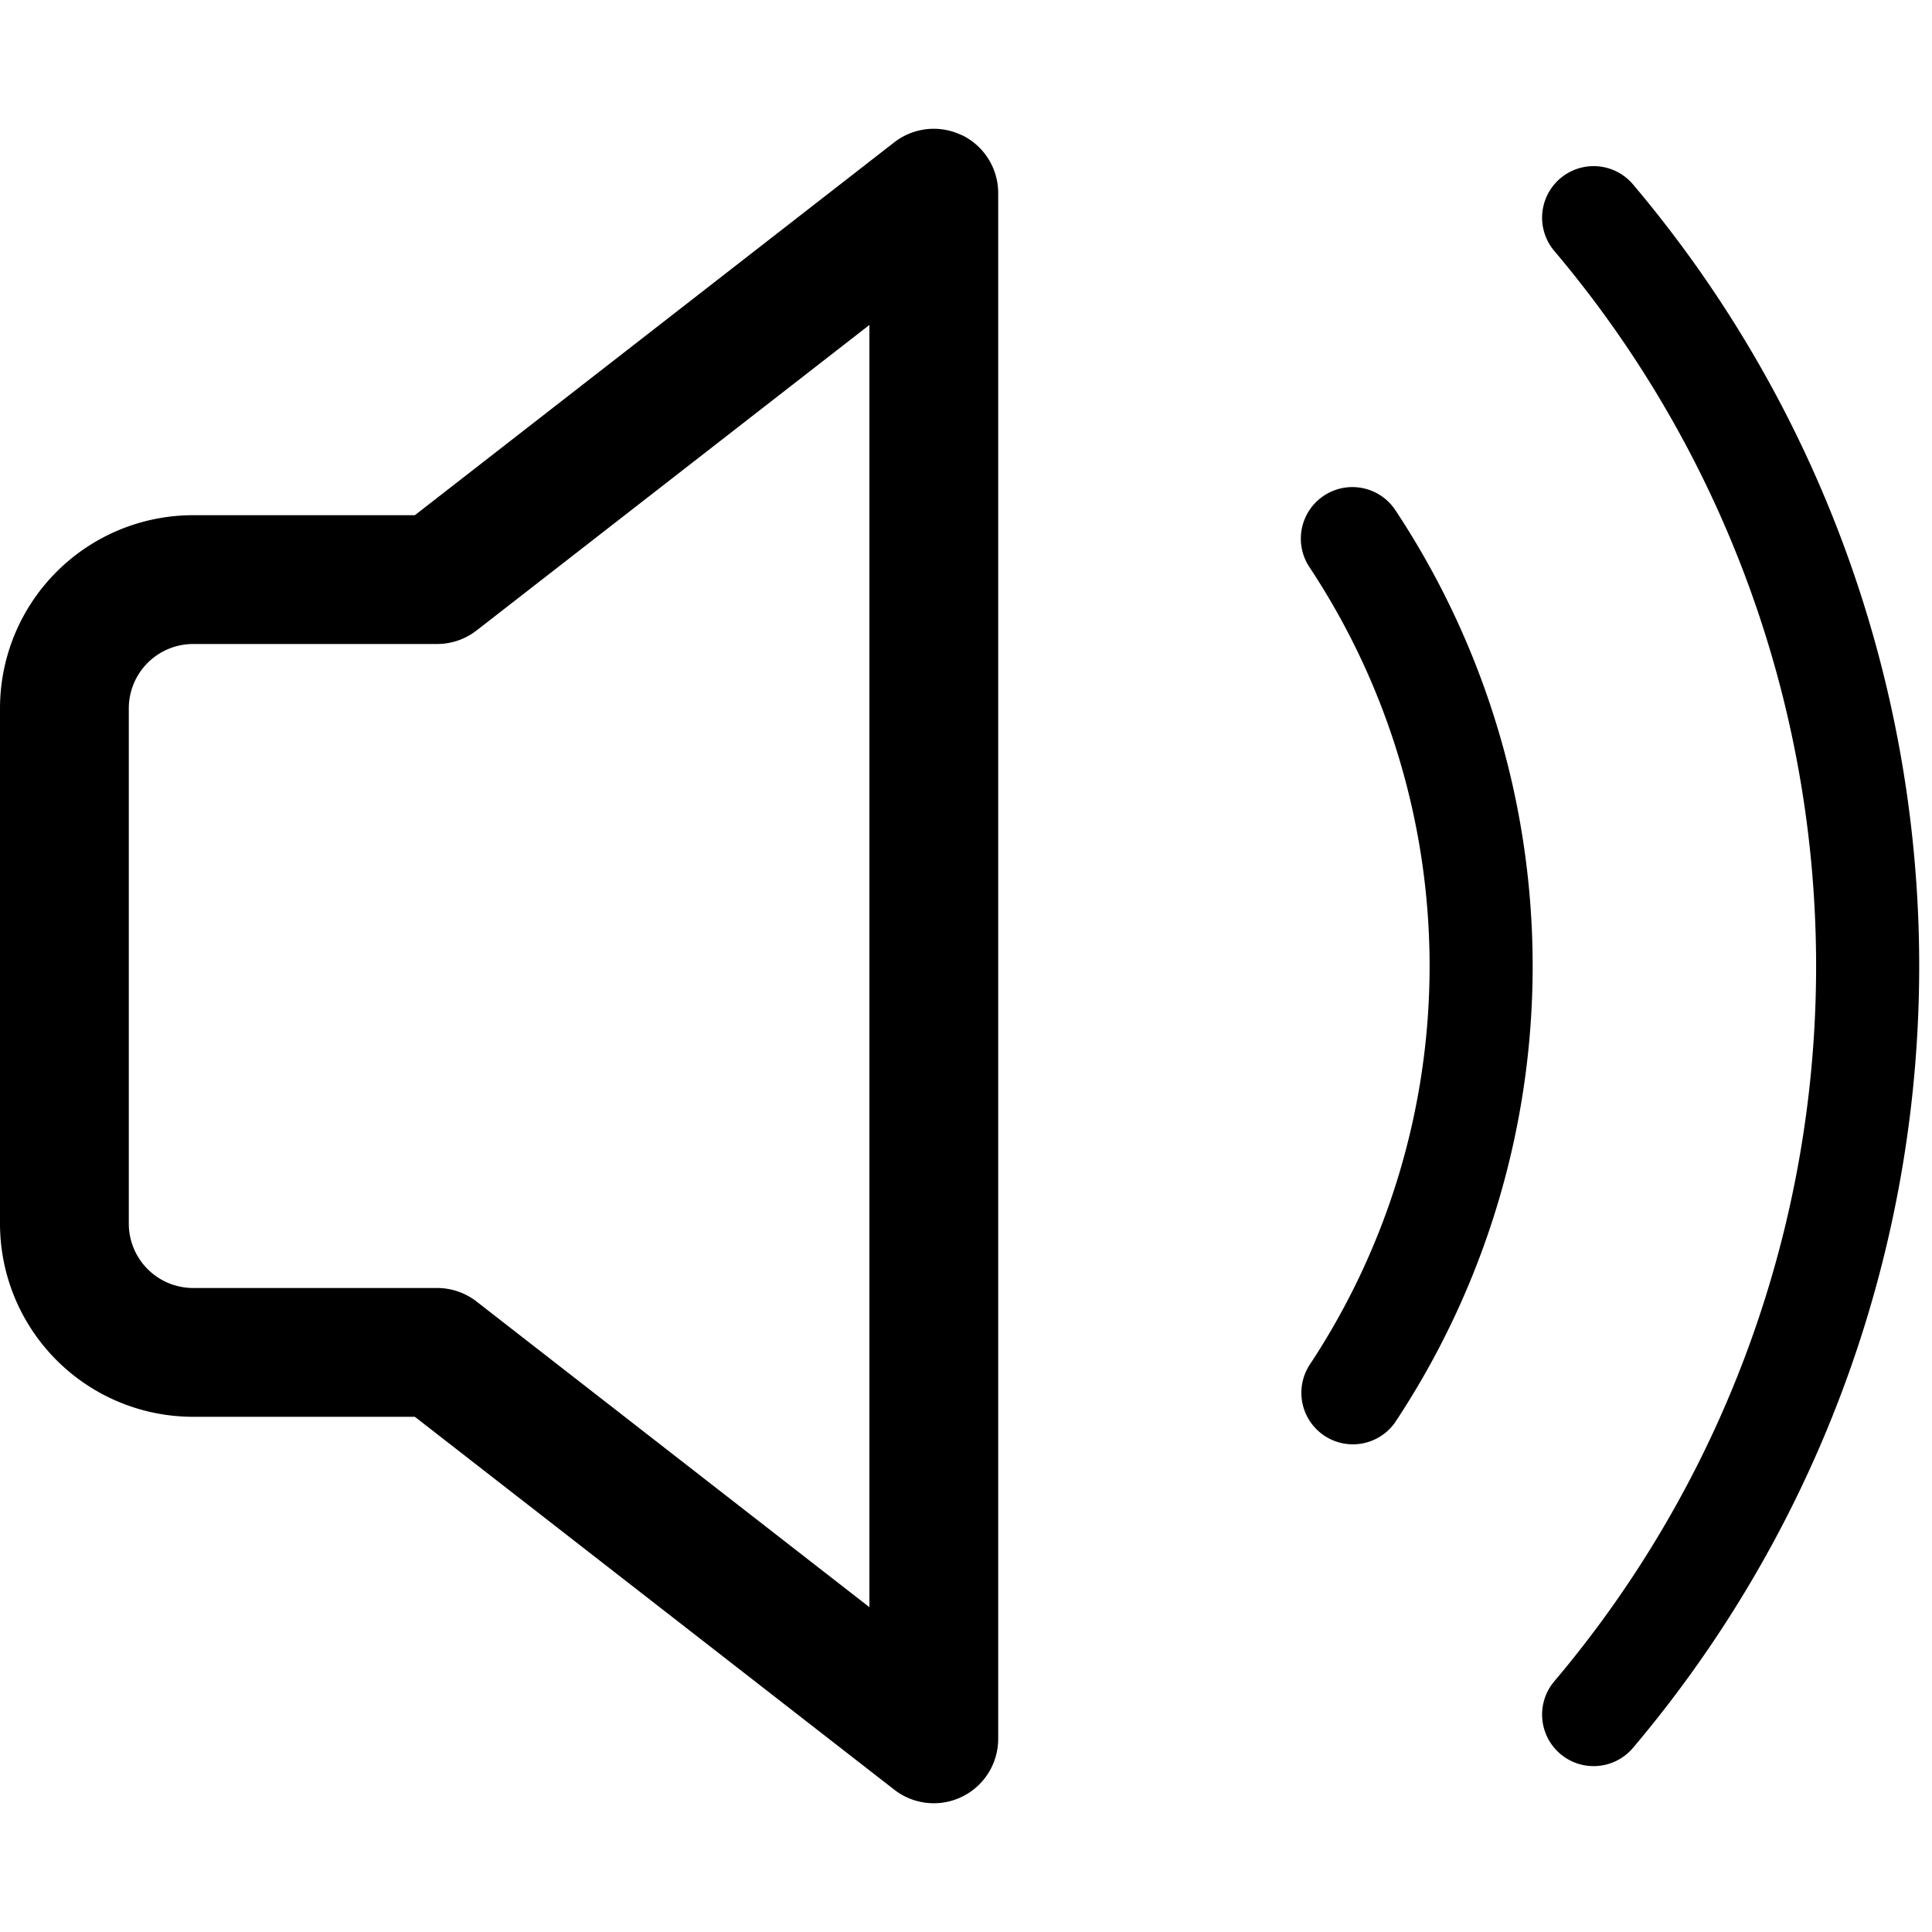 <svg xmlns="http://www.w3.org/2000/svg" width="3em" height="3em" viewBox="0 0 15 15"><path fill="currentColor" fill-rule="evenodd" d="M7.47 1.05a.5.5 0 0 1 .28.45v12a.5.5 0 0 1-.807.395L3.221 11H1.5A1.5 1.5 0 0 1 0 9.5v-4A1.5 1.5 0 0 1 1.5 4h1.721l3.722-2.895a.5.5 0 0 1 .527-.054m-.72 1.472L3.7 4.895A.5.5 0 0 1 3.393 5H1.5a.5.5 0 0 0-.5.5v4a.5.5 0 0 0 .5.5h1.893a.5.5 0 0 1 .307.105l3.05 2.373zm3.528 1.326a.4.4 0 0 1 .555.111a6.41 6.41 0 0 1 0 7.081a.4.4 0 0 1-.666-.443a5.61 5.61 0 0 0 0-6.194a.4.4 0 0 1 .111-.555m2.4-2.418a.4.4 0 0 0-.61.518a8.6 8.6 0 0 1 0 11.104a.4.4 0 0 0 .61.518a9.4 9.4 0 0 0 0-12.14" clip-rule="evenodd"/></svg>